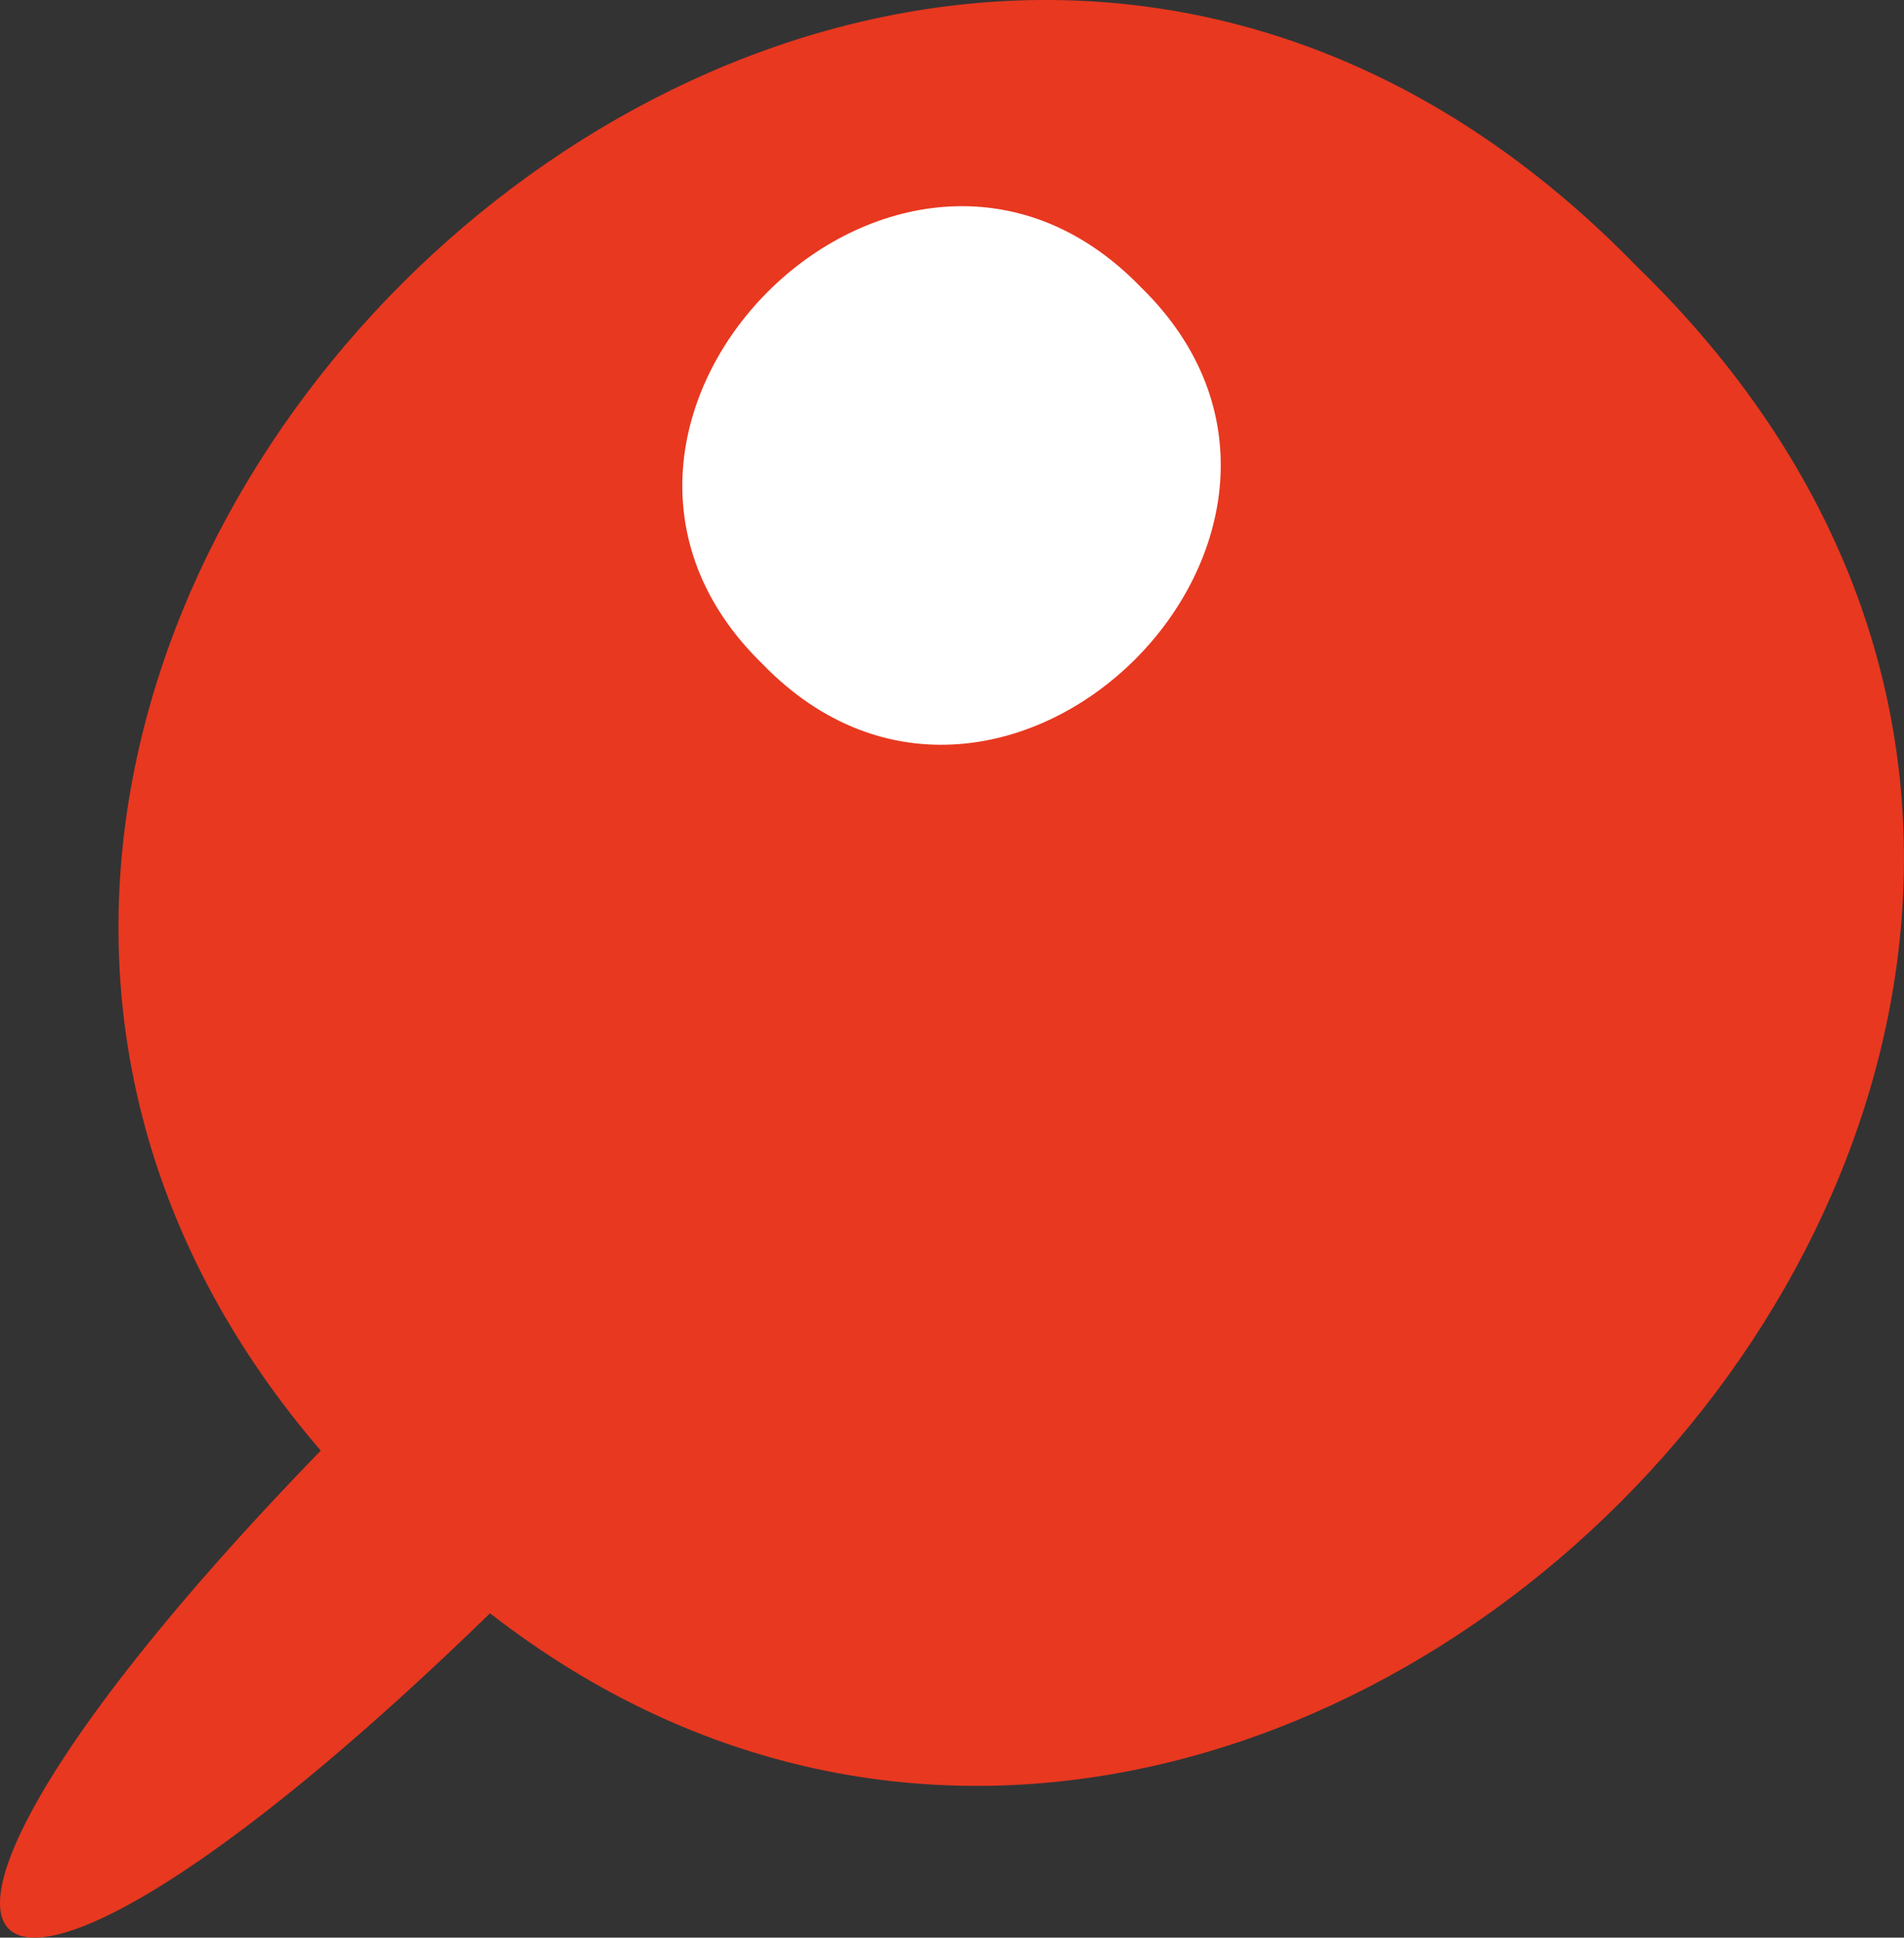 <svg xmlns="http://www.w3.org/2000/svg" viewBox="0 0 19.991 20.339"><rect x="0" y="0" width="19.991" height="20.339" fill="#333333" stroke="none"/><defs><style>.cls-1{fill:#e83820;}.cls-2{fill:#fff;}</style></defs><g id="レイヤー_2" data-name="レイヤー 2"><g id="_01" data-name="01"><path class="cls-1" d="M7.209,14.798c-8.031,8.773-10.397,6.309-1.67-1.67Z"/><path class="cls-1" d="M17.19,2.801C8.784-5.853-4.608,7.543,4.045,15.946,12.447,24.597,25.843,11.205,17.19,2.801Z"/><path class="cls-2" d="M8.009,6.973C5.399,4.44,9.438.399,11.973,3.009,14.582,5.543,10.542,9.583,8.009,6.973Z"/></g></g></svg>